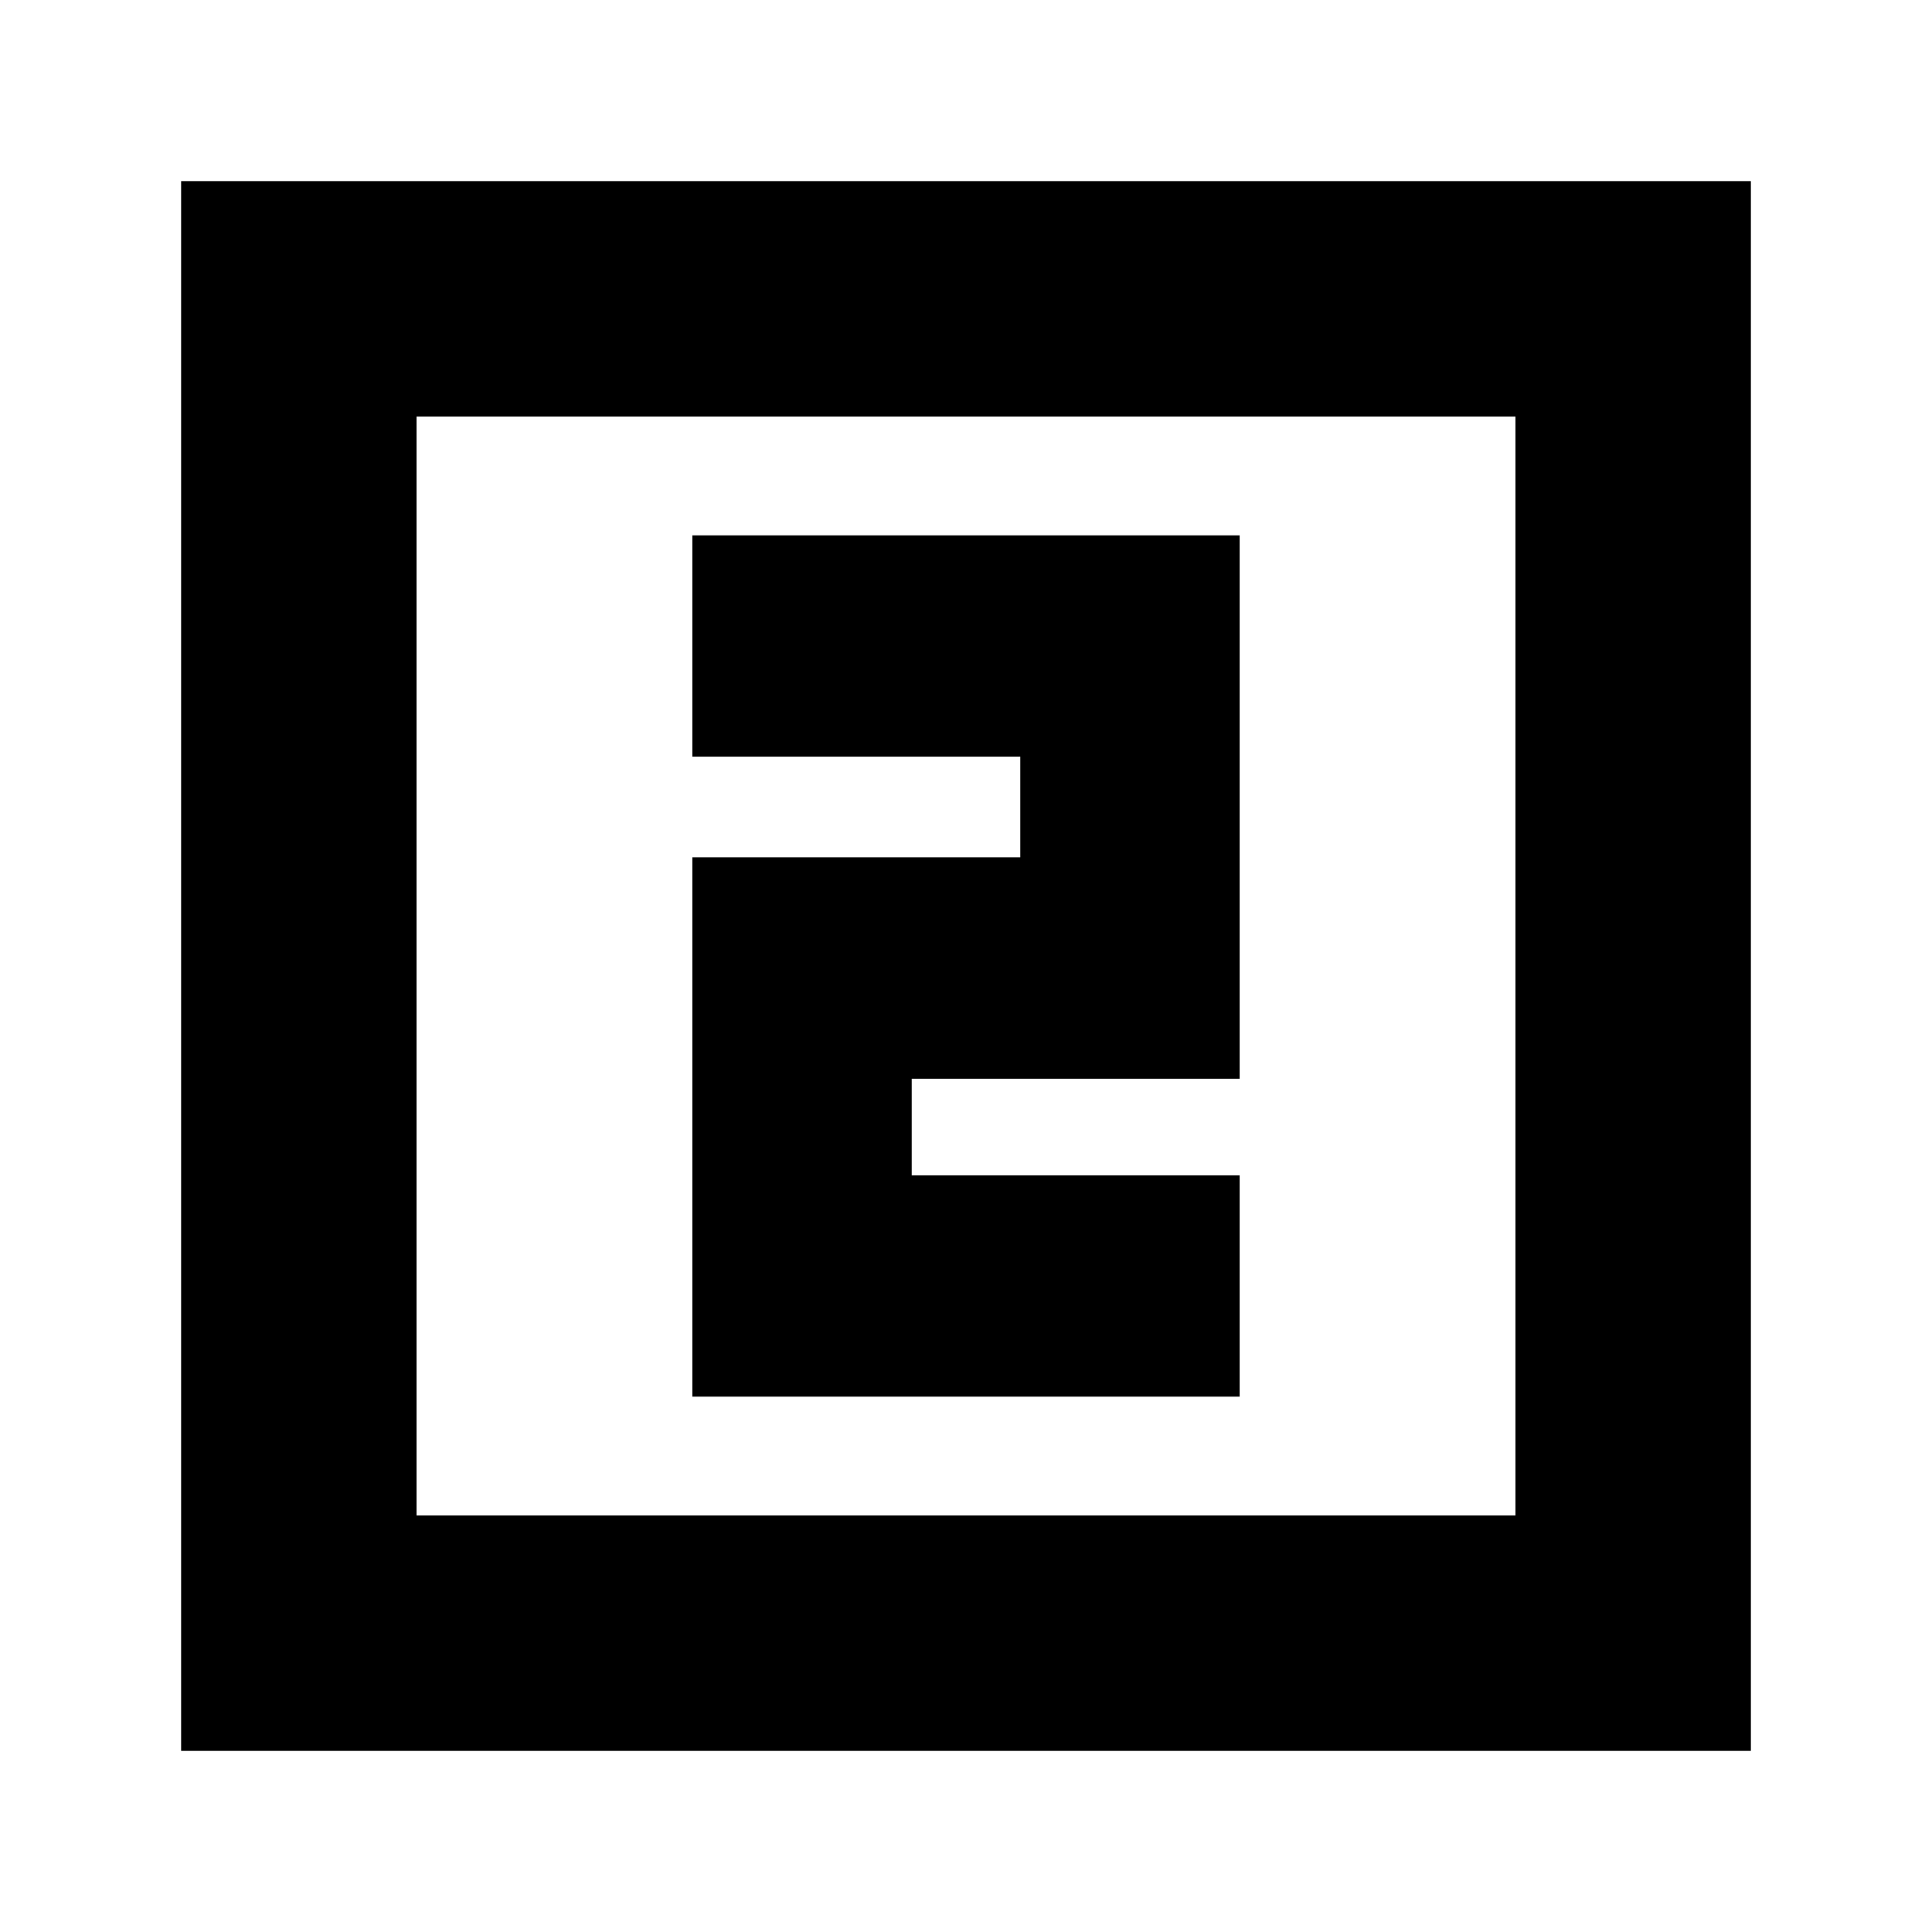 <svg xmlns="http://www.w3.org/2000/svg" height="20" width="20"><path d="M7.167 14.458h5.666v-2.291H9.438v-1h3.395V5.542H7.167v2.291h3.395v1.042H7.167Zm-5.292 3.667V1.875h16.25v16.25Zm2.437-2.437h11.376V4.312H4.312Zm0 0V4.312v11.376Z"/></svg>